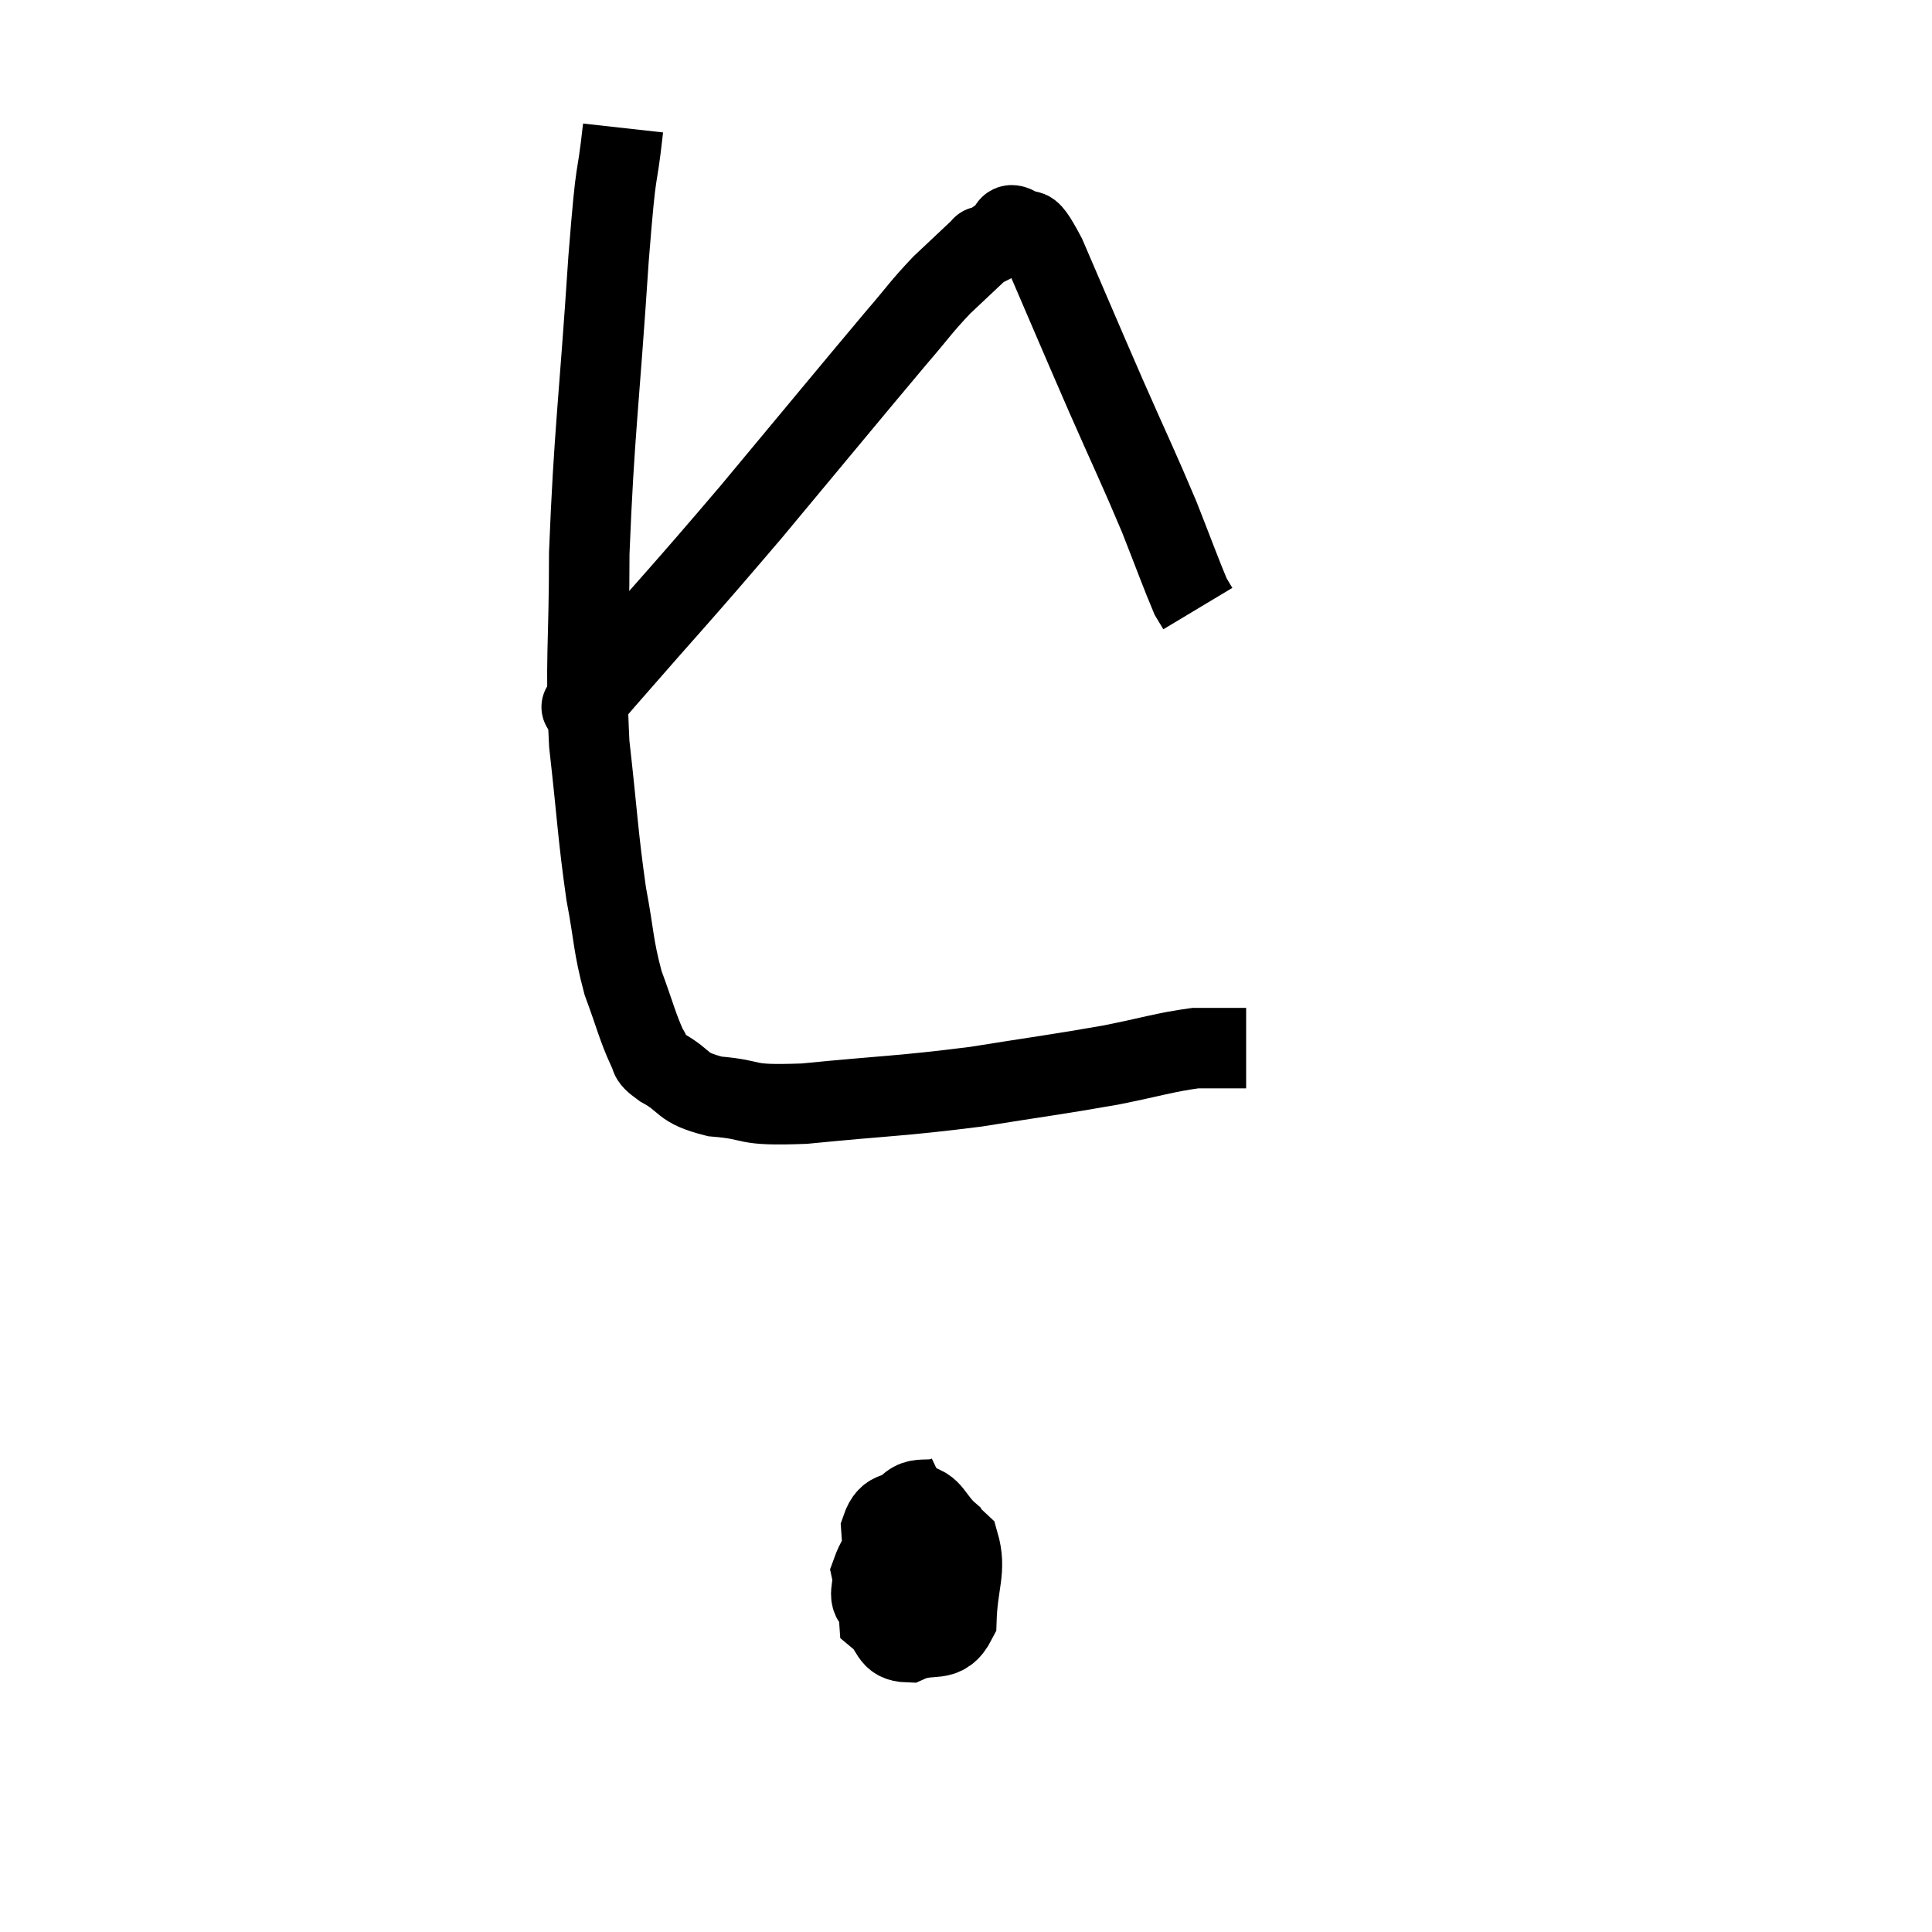 <svg width="48" height="48" viewBox="0 0 48 48" xmlns="http://www.w3.org/2000/svg"><path d="M 15.48 3.18 C 15.3 4.8, 15.33 3.78, 15.12 6.42 C 14.88 10.08, 14.76 10.725, 14.64 13.74 C 14.64 16.11, 14.535 16.365, 14.64 18.48 C 14.85 20.34, 14.85 20.715, 15.06 22.2 C 15.27 23.31, 15.225 23.46, 15.48 24.42 C 15.78 25.23, 15.84 25.515, 16.08 26.04 C 16.26 26.28, 16.02 26.22, 16.44 26.52 C 17.1 26.88, 16.875 27.015, 17.76 27.24 C 18.87 27.33, 18.36 27.48, 19.98 27.42 C 22.11 27.21, 22.335 27.24, 24.24 27 C 25.92 26.73, 26.235 26.7, 27.6 26.46 C 28.65 26.25, 28.935 26.145, 29.7 26.04 C 30.18 26.04, 30.345 26.04, 30.66 26.04 C 30.81 26.04, 30.885 26.04, 30.96 26.04 L 30.96 26.04" fill="none" stroke="black" stroke-width="2"></path><path d="M 23.58 37.14 C 22.95 37.44, 22.755 36.975, 22.32 37.74 C 22.08 38.97, 21.78 39.435, 21.84 40.2 C 22.2 40.5, 22.08 40.785, 22.56 40.8 C 23.16 40.53, 23.445 40.875, 23.76 40.26 C 23.79 39.3, 24.015 39.015, 23.82 38.34 C 23.4 37.95, 23.265 37.755, 22.98 37.56 C 22.83 37.56, 23.01 37.185, 22.68 37.56 C 22.17 38.31, 21.87 38.475, 21.66 39.06 C 21.75 39.48, 21.48 39.675, 21.84 39.9 C 22.47 39.93, 22.665 40.23, 23.1 39.96 C 23.34 39.39, 23.46 39.285, 23.58 38.82 C 23.58 38.46, 23.79 38.46, 23.58 38.1 C 23.16 37.74, 23.16 37.41, 22.74 37.38 C 22.32 37.68, 22.08 37.455, 21.9 37.98 C 21.96 38.73, 21.87 39.045, 22.02 39.48 C 22.26 39.6, 22.26 39.66, 22.5 39.72 C 22.74 39.72, 22.845 39.765, 22.98 39.72 L 23.04 39.54" fill="none" stroke="black" stroke-width="2"></path><path d="M 14.52 17.52 C 14.76 17.22, 13.965 18.12, 15 16.92 C 16.83 14.82, 16.845 14.85, 18.66 12.72 C 20.46 10.56, 21.075 9.81, 22.26 8.4 C 22.83 7.74, 22.86 7.65, 23.4 7.08 C 23.91 6.6, 24.165 6.36, 24.42 6.12 C 24.42 6.12, 24.375 6.135, 24.42 6.12 C 24.51 6.09, 24.465 6.135, 24.6 6.06 C 24.78 5.94, 24.795 5.925, 24.96 5.82 C 25.11 5.73, 25.005 5.505, 25.26 5.64 C 25.62 6, 25.425 5.31, 25.98 6.36 C 26.73 8.1, 26.775 8.22, 27.48 9.84 C 28.14 11.34, 28.275 11.595, 28.8 12.84 C 29.19 13.83, 29.34 14.25, 29.58 14.82 C 29.67 14.97, 29.715 15.045, 29.76 15.12 C 29.76 15.12, 29.76 15.12, 29.76 15.12 C 29.76 15.12, 29.76 15.12, 29.76 15.12 L 29.76 15.12" fill="none" stroke="black" stroke-width="2"></path></svg>